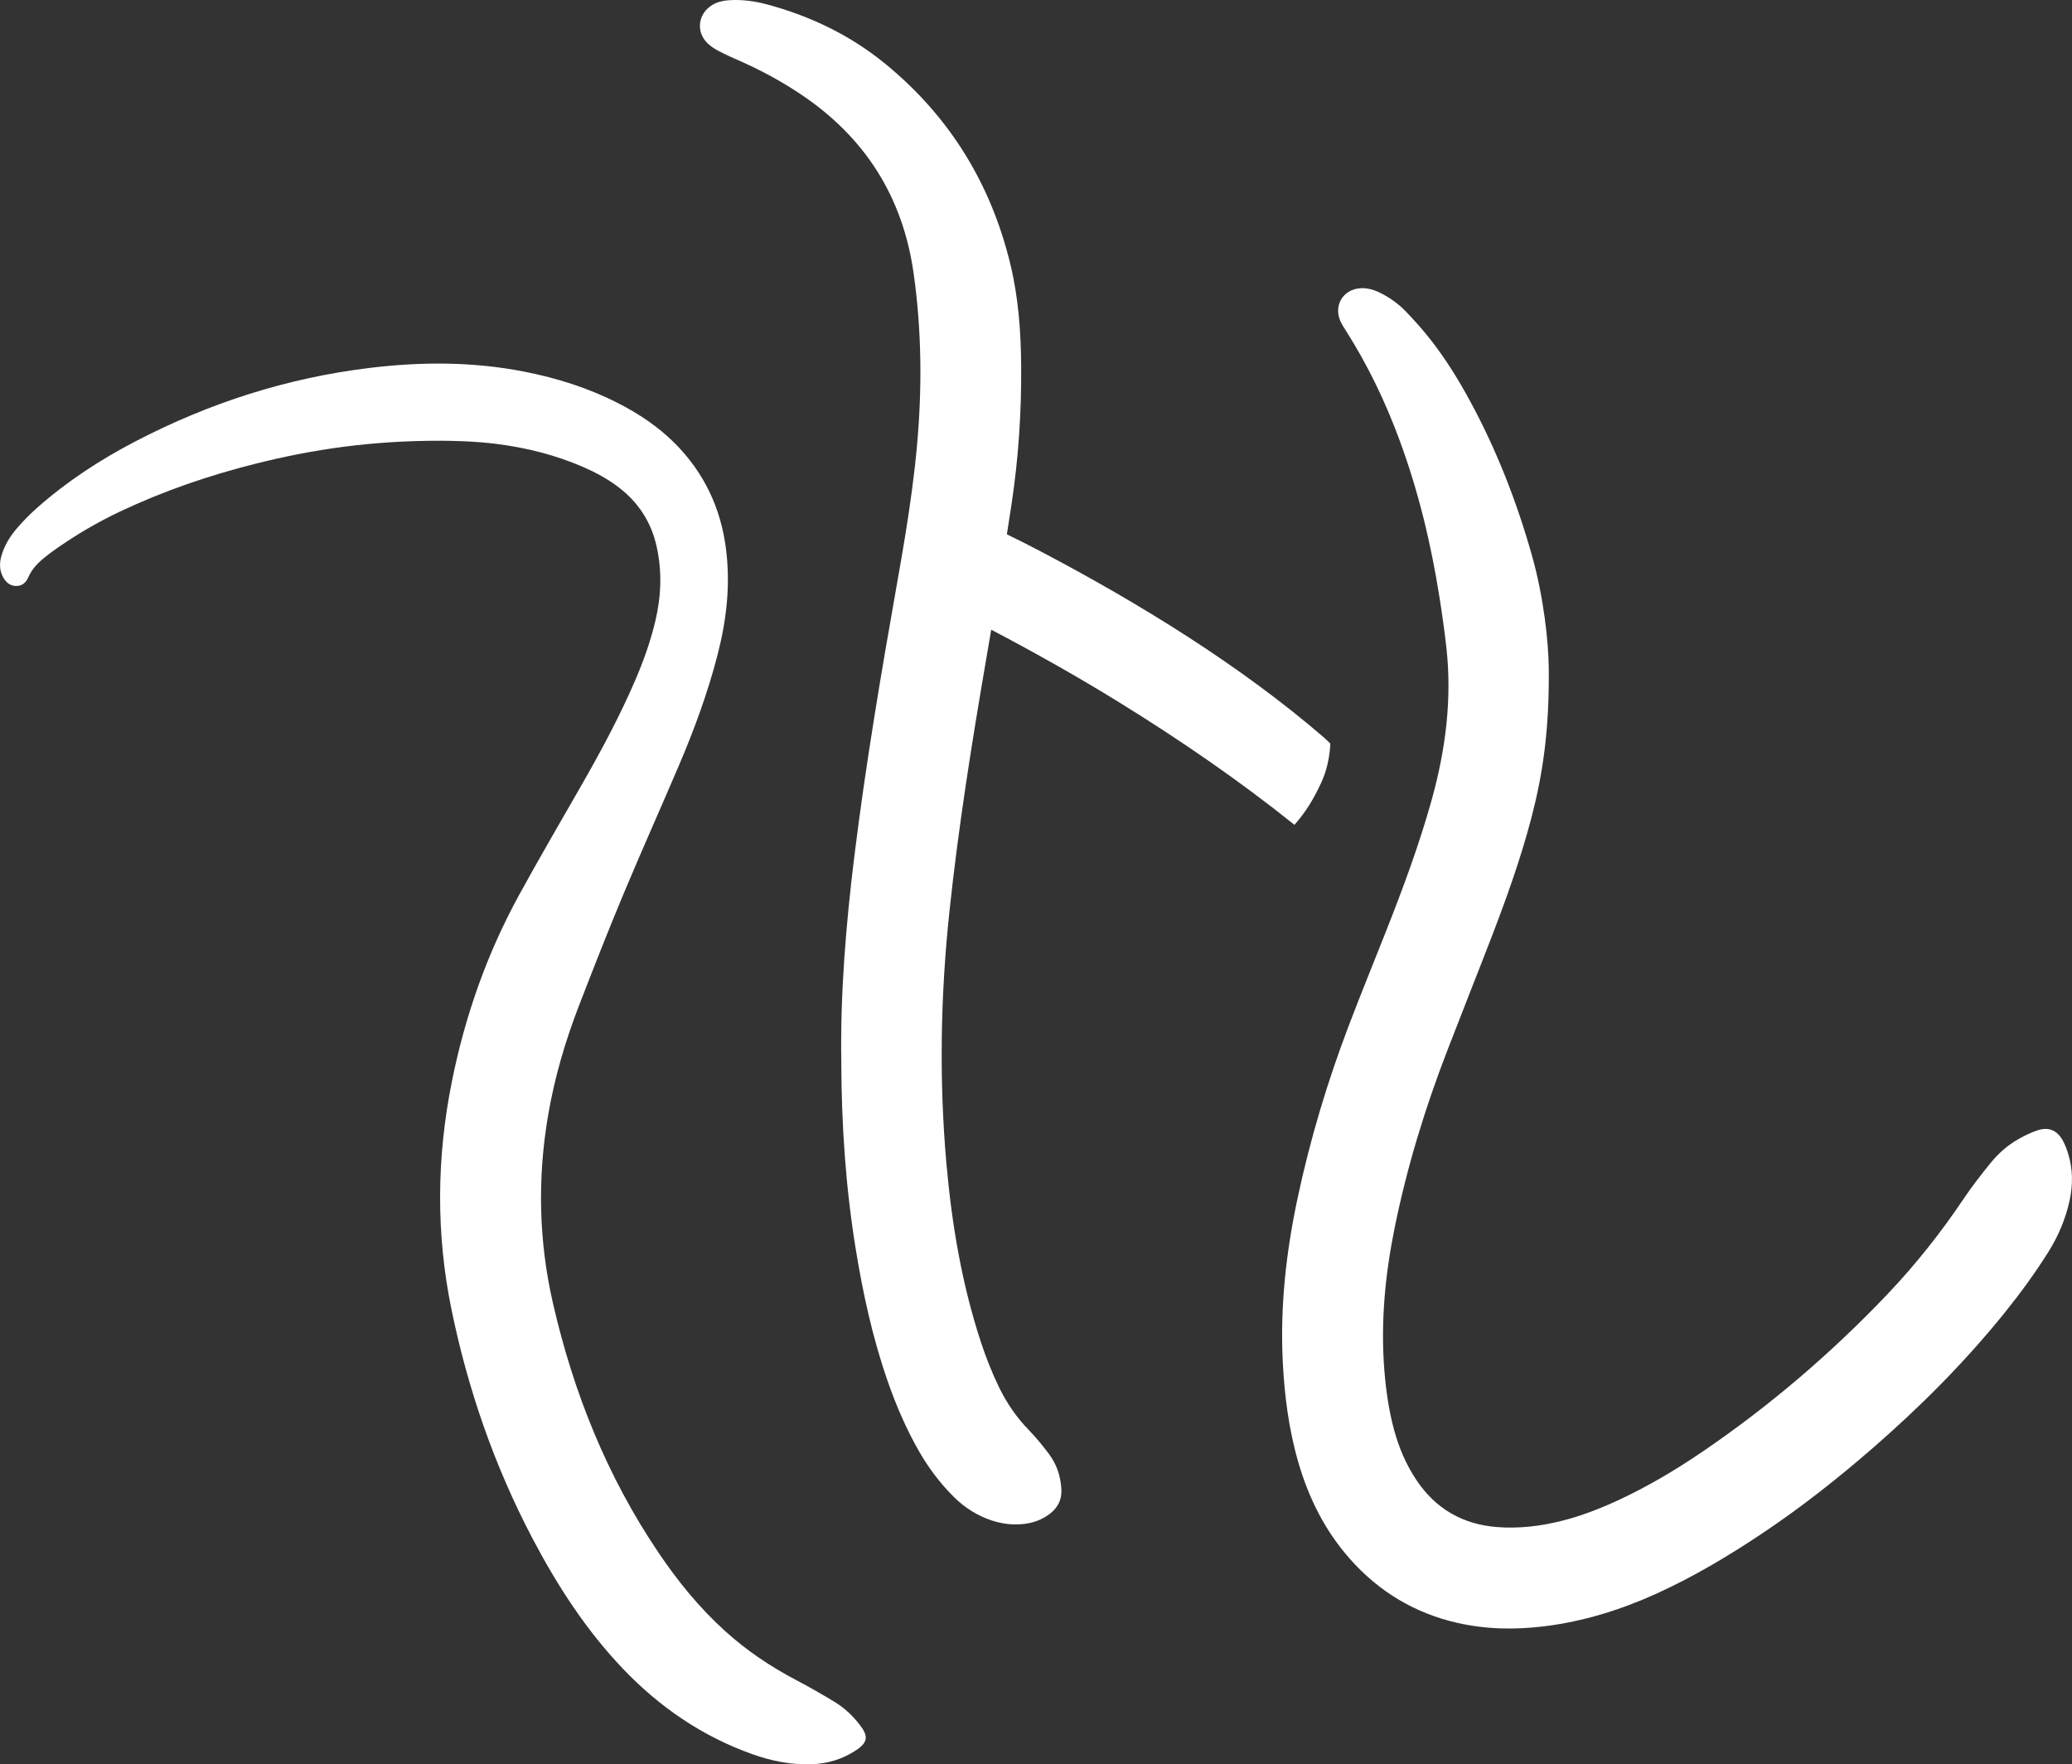 <svg width="74" height="63" viewBox="0 0 74 63" fill="none" xmlns="http://www.w3.org/2000/svg">
<rect x="0" y="0" width="74" height="63" fill="#333333" stroke="none"/>
<g clip-path="url(#clip0_287:1494)">
<path d="M15.763 15.738C13.274 15.733 11.198 16.04 9.147 16.553C7.474 16.972 5.851 17.527 4.289 18.265C3.478 18.65 2.707 19.101 1.973 19.619C1.872 19.69 1.772 19.765 1.674 19.841C1.4 20.055 1.15 20.288 1.008 20.619C0.925 20.811 0.781 20.933 0.561 20.924C0.346 20.914 0.206 20.785 0.109 20.607C-0.024 20.361 -0.023 20.101 0.053 19.84C0.16 19.475 0.356 19.154 0.599 18.871C0.822 18.61 1.067 18.362 1.324 18.134C2.394 17.187 3.582 16.413 4.845 15.756C7.473 14.389 10.249 13.497 13.189 13.139C15.043 12.913 16.894 12.91 18.735 13.273C19.887 13.5 21.001 13.85 22.051 14.384C22.804 14.767 23.503 15.229 24.104 15.832C25.145 16.879 25.744 18.139 25.929 19.608C26.09 20.88 25.95 22.124 25.634 23.355C25.279 24.741 24.785 26.078 24.223 27.389C23.57 28.916 22.891 30.431 22.251 31.963C21.706 33.266 21.192 34.581 20.682 35.898C20.187 37.178 19.8 38.493 19.571 39.85C19.192 42.092 19.24 44.32 19.749 46.538C20.481 49.728 21.68 52.719 23.513 55.434C24.203 56.458 24.977 57.41 25.893 58.239C26.666 58.939 27.52 59.512 28.44 59.995C28.903 60.238 29.357 60.499 29.805 60.77C30.161 60.986 30.463 61.272 30.717 61.605C31.021 62.002 30.989 62.22 30.58 62.493C30.098 62.815 29.564 62.977 28.987 62.997C28.262 63.022 27.566 62.885 26.883 62.643C25.083 62.005 23.551 60.956 22.234 59.573C20.918 58.19 19.893 56.602 19.009 54.918C17.656 52.341 16.711 49.615 16.125 46.761C15.567 44.049 15.594 41.337 16.137 38.628C16.605 36.288 17.389 34.061 18.532 31.971C19.276 30.611 20.06 29.276 20.829 27.93C21.507 26.74 22.154 25.532 22.695 24.272C22.99 23.583 23.24 22.88 23.411 22.15C23.616 21.274 23.647 20.397 23.451 19.513C23.253 18.621 22.782 17.914 22.057 17.372C21.68 17.09 21.268 16.867 20.838 16.68C19.846 16.248 18.809 15.988 17.738 15.852C16.958 15.753 16.174 15.741 15.763 15.738Z" fill="white"/>
<path d="M47.512 26.55C47.49 27.034 47.385 27.526 47.179 27.965C46.906 28.547 46.648 28.976 46.231 29.453C44.239 27.857 42.137 26.417 39.966 25.076C38.474 24.155 36.949 23.299 35.401 22.485C35.342 22.838 35.281 23.192 35.22 23.544C34.706 26.536 34.228 29.532 33.908 32.552C33.591 35.538 33.536 38.528 33.798 41.518C33.989 43.691 34.346 45.834 35.029 47.913C35.211 48.467 35.423 49.007 35.677 49.531C35.958 50.109 36.315 50.628 36.765 51.087C37.005 51.333 37.223 51.603 37.432 51.877C37.627 52.131 37.77 52.418 37.843 52.733C37.876 52.88 37.898 53.032 37.907 53.184C37.928 53.56 37.769 53.854 37.469 54.073C37.196 54.274 36.888 54.384 36.552 54.419C36.163 54.461 35.784 54.414 35.413 54.291C34.894 54.118 34.445 53.83 34.057 53.444C33.575 52.964 33.169 52.424 32.829 51.834C32.372 51.039 32.011 50.202 31.709 49.337C31.168 47.789 30.819 46.193 30.558 44.576C30.199 42.369 30.053 40.144 30.046 37.908C30.009 35.45 30.213 33.008 30.513 30.57C30.918 27.292 31.47 24.037 32.045 20.785C32.056 20.721 32.068 20.656 32.079 20.592C32.26 19.572 32.431 18.551 32.567 17.524C32.638 16.999 32.699 16.472 32.747 15.944C32.936 13.879 32.92 11.819 32.63 9.763C32.244 7.022 30.888 4.9 28.606 3.371C27.918 2.91 27.192 2.515 26.434 2.181C26.182 2.07 25.93 1.959 25.686 1.831C25.54 1.756 25.396 1.666 25.278 1.554C24.843 1.142 24.925 0.483 25.44 0.177C25.62 0.068 25.82 0.022 26.029 0.008C26.487 -0.022 26.936 0.035 27.377 0.153C28.939 0.57 30.371 1.257 31.629 2.288C33.916 4.164 35.391 6.56 36.087 9.445C36.374 10.638 36.462 11.853 36.47 13.075C36.483 14.728 36.373 16.375 36.126 18.006C36.072 18.365 36.017 18.722 35.96 19.08C36.384 19.286 36.805 19.498 37.222 19.718C40.693 21.547 44.31 23.767 47.292 26.342C47.334 26.377 47.471 26.512 47.512 26.55Z" fill="white"/>
<path d="M55.313 23.842C55.338 26.111 55.09 27.695 54.679 29.255C54.3 30.691 53.799 32.085 53.267 33.468C52.749 34.812 52.215 36.148 51.697 37.492C50.902 39.549 50.255 41.652 49.814 43.816C49.469 45.508 49.304 47.213 49.442 48.941C49.499 49.646 49.598 50.345 49.781 51.03C49.954 51.677 50.21 52.286 50.583 52.845C51.274 53.881 52.244 54.435 53.474 54.529C54.236 54.587 54.985 54.5 55.725 54.319C56.436 54.145 57.116 53.883 57.78 53.576C58.846 53.083 59.852 52.485 60.822 51.824C63.212 50.194 65.4 48.322 67.397 46.226C68.409 45.163 69.318 44.016 70.137 42.796C70.429 42.361 70.753 41.947 71.083 41.539C71.362 41.194 71.694 40.898 72.081 40.678C72.295 40.557 72.52 40.445 72.753 40.367C73.17 40.225 73.475 40.357 73.684 40.75C73.762 40.896 73.82 41.054 73.868 41.212C74.031 41.755 74.035 42.304 73.917 42.856C73.772 43.527 73.507 44.148 73.142 44.727C72.668 45.476 72.148 46.19 71.592 46.879C70.174 48.638 68.585 50.229 66.885 51.707C65.634 52.795 64.334 53.82 62.957 54.741C61.742 55.554 60.487 56.303 59.154 56.908C57.879 57.486 56.556 57.897 55.166 58.07C54.12 58.2 53.079 58.184 52.047 57.949C50.523 57.602 49.244 56.834 48.206 55.659C47.329 54.667 46.749 53.513 46.378 52.248C46.029 51.058 45.873 49.836 45.812 48.6C45.718 46.649 45.931 44.725 46.335 42.819C46.784 40.7 47.404 38.632 48.175 36.61C48.599 35.497 49.05 34.395 49.487 33.288C50.103 31.73 50.688 30.16 51.137 28.543C51.626 26.778 51.859 24.987 51.66 23.154C51.593 22.548 51.507 21.945 51.412 21.342C51.108 19.407 50.651 17.512 49.968 15.674C49.47 14.331 48.854 13.051 48.09 11.843C48.016 11.726 47.938 11.61 47.88 11.485C47.615 10.914 47.961 10.333 48.588 10.292C48.858 10.275 49.104 10.359 49.34 10.48C49.673 10.652 49.974 10.874 50.232 11.146C50.526 11.455 50.813 11.774 51.077 12.111C51.617 12.796 52.076 13.537 52.493 14.304C53.449 16.063 54.172 17.918 54.715 19.844C55.142 21.363 55.299 22.919 55.313 23.842Z" fill="white"/>
</g>
<defs>
<clipPath id="clip0_287:1494">
<rect width="74" height="63" fill="white"/>
</clipPath>
</defs>
</svg>
